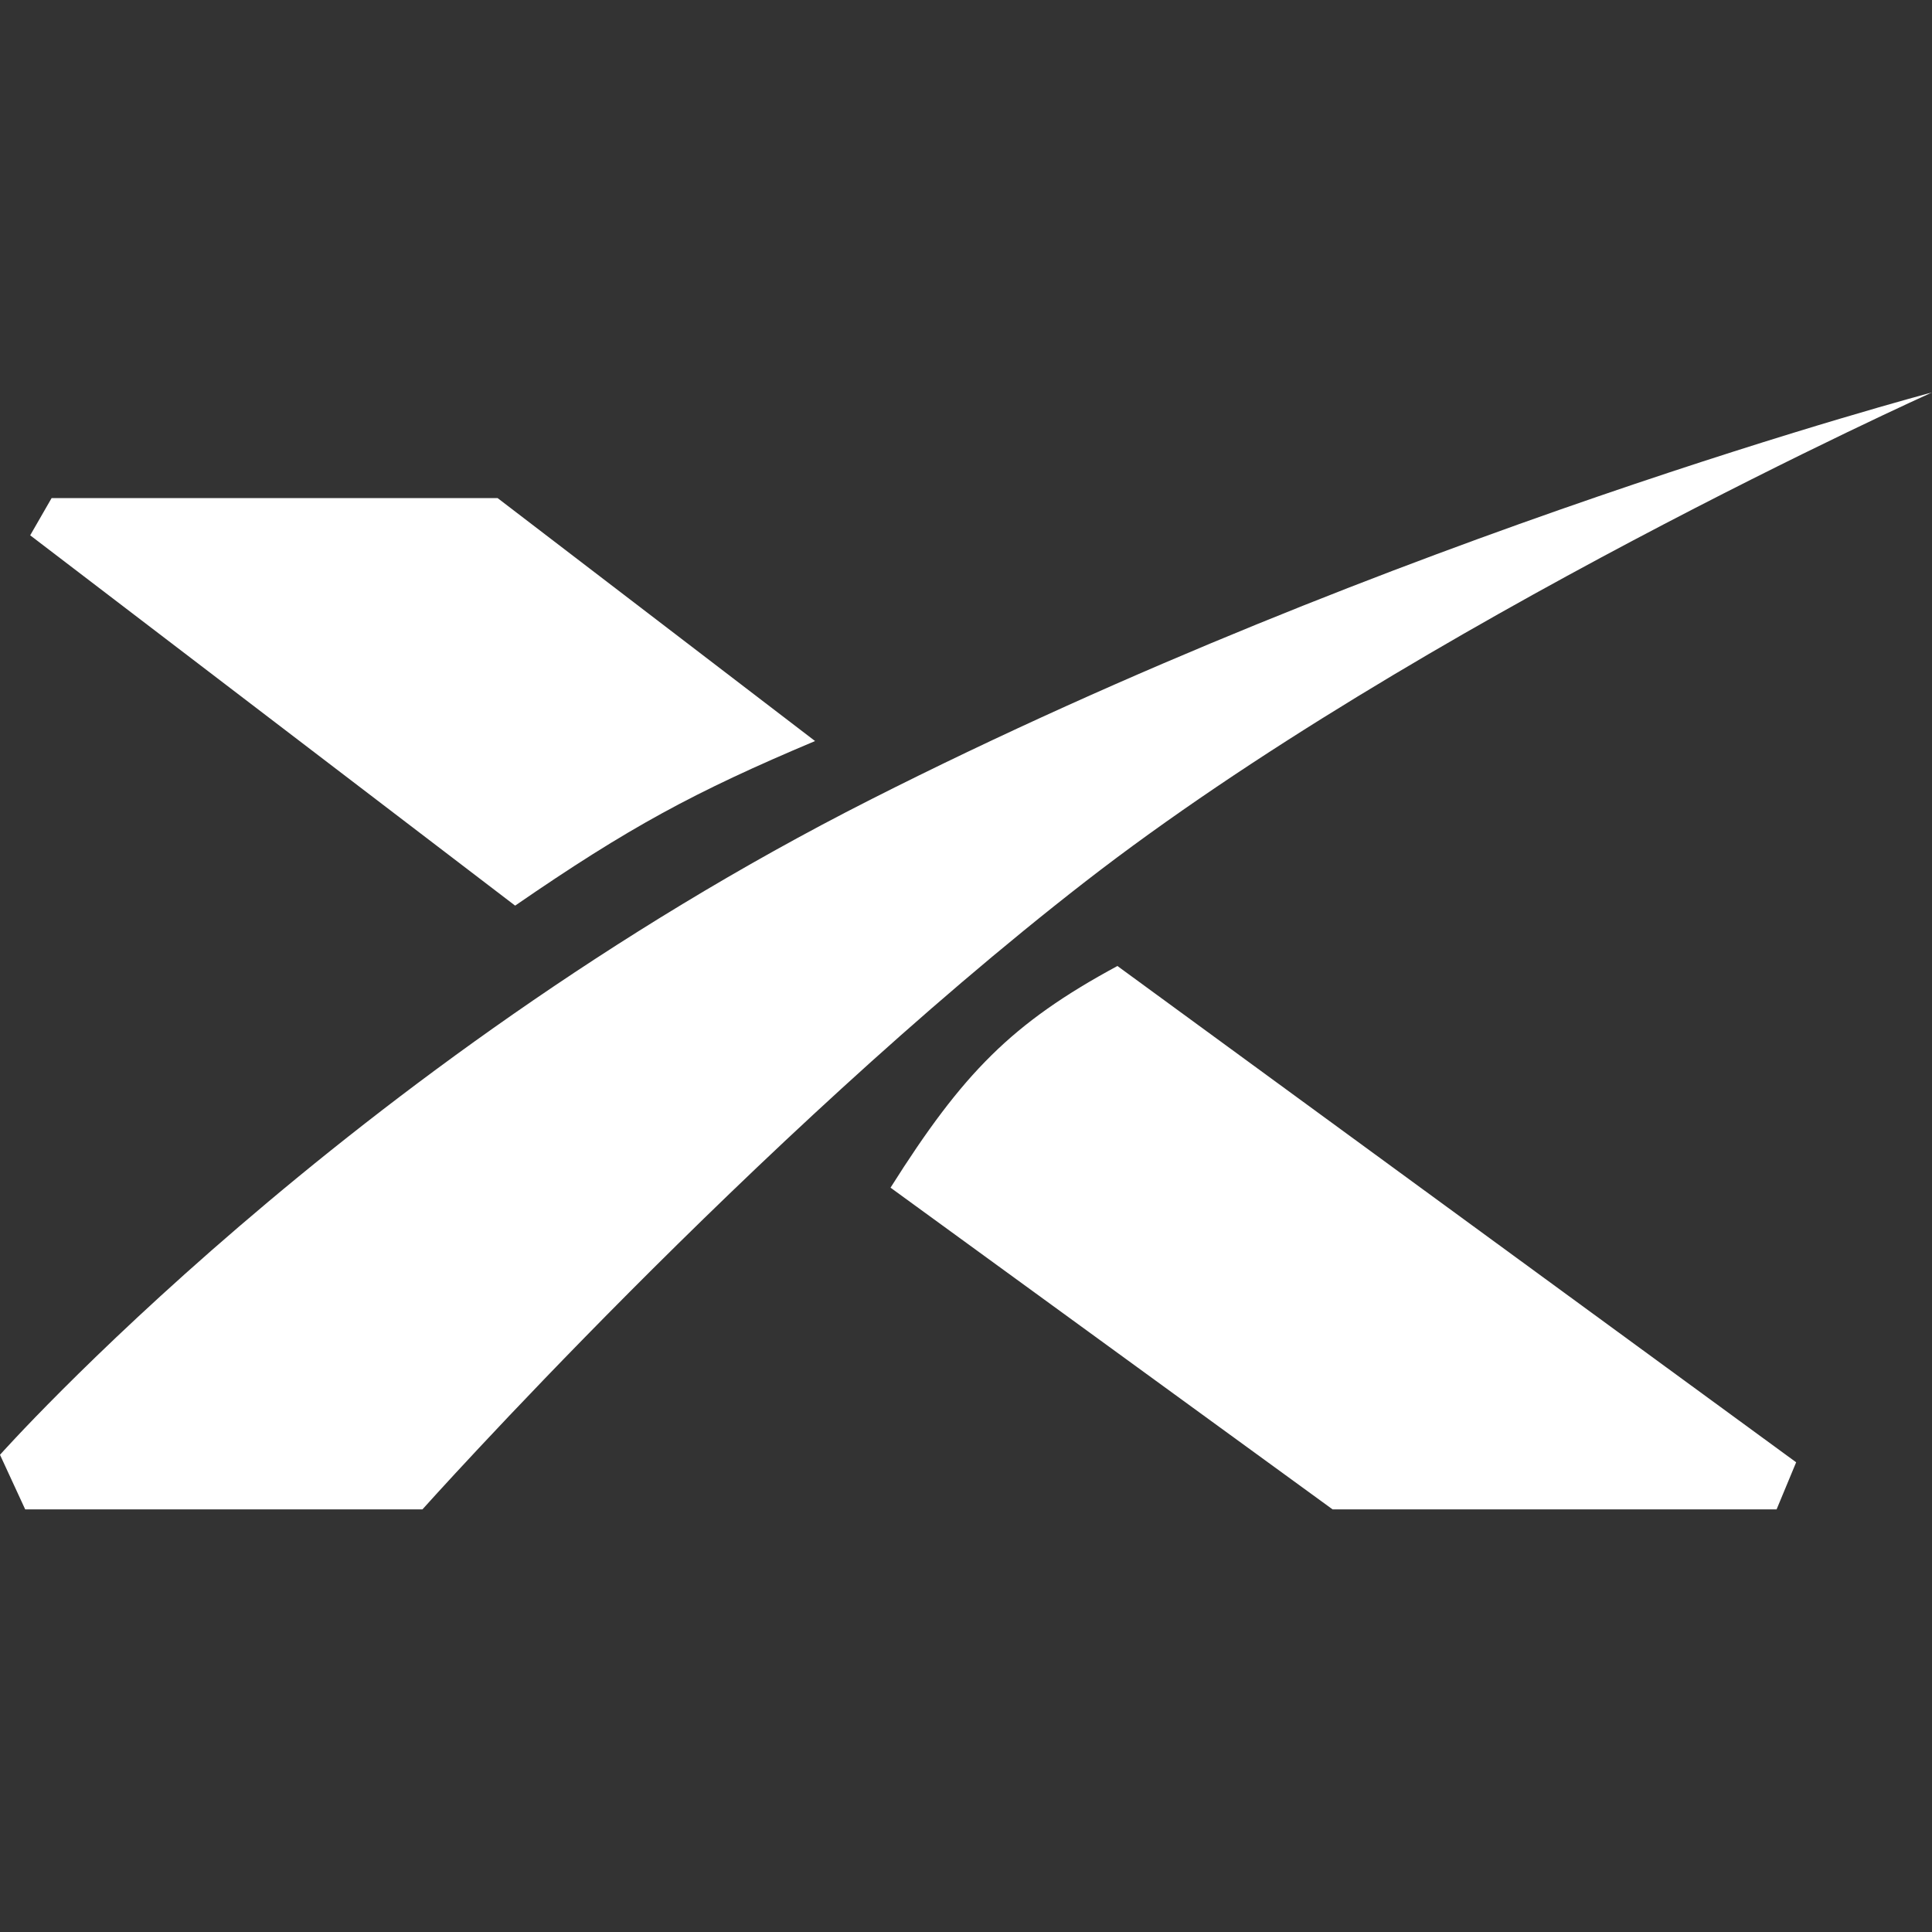 <svg width="128" height="128" viewBox="0 0 128 128" fill="none" xmlns="http://www.w3.org/2000/svg">
  <rect x="0" y="0" width="128" height="128" fill="#333333" stroke="none"/>
  <path
    d="M27.988 100H1.669L0 96.384C0 96.384 22.981 70.555 57.645 52.991C92.309 35.428 128 26 128 26C128 26 93.85 41.368 71.896 58.415C49.942 75.463 27.988 100 27.988 100Z"
    fill="white" />
  <path
    d="M32.968 33H3.419L2 35.466L34.129 60C41.645 54.825 45.986 52.471 54 49.096L32.968 33Z"
    fill="white" />
  <path
    d="M74.032 64C67.035 67.781 63.797 71.086 59 78.686L88.287 100H117.704L119 96.881L74.032 64Z"
    fill="white" />
</svg>